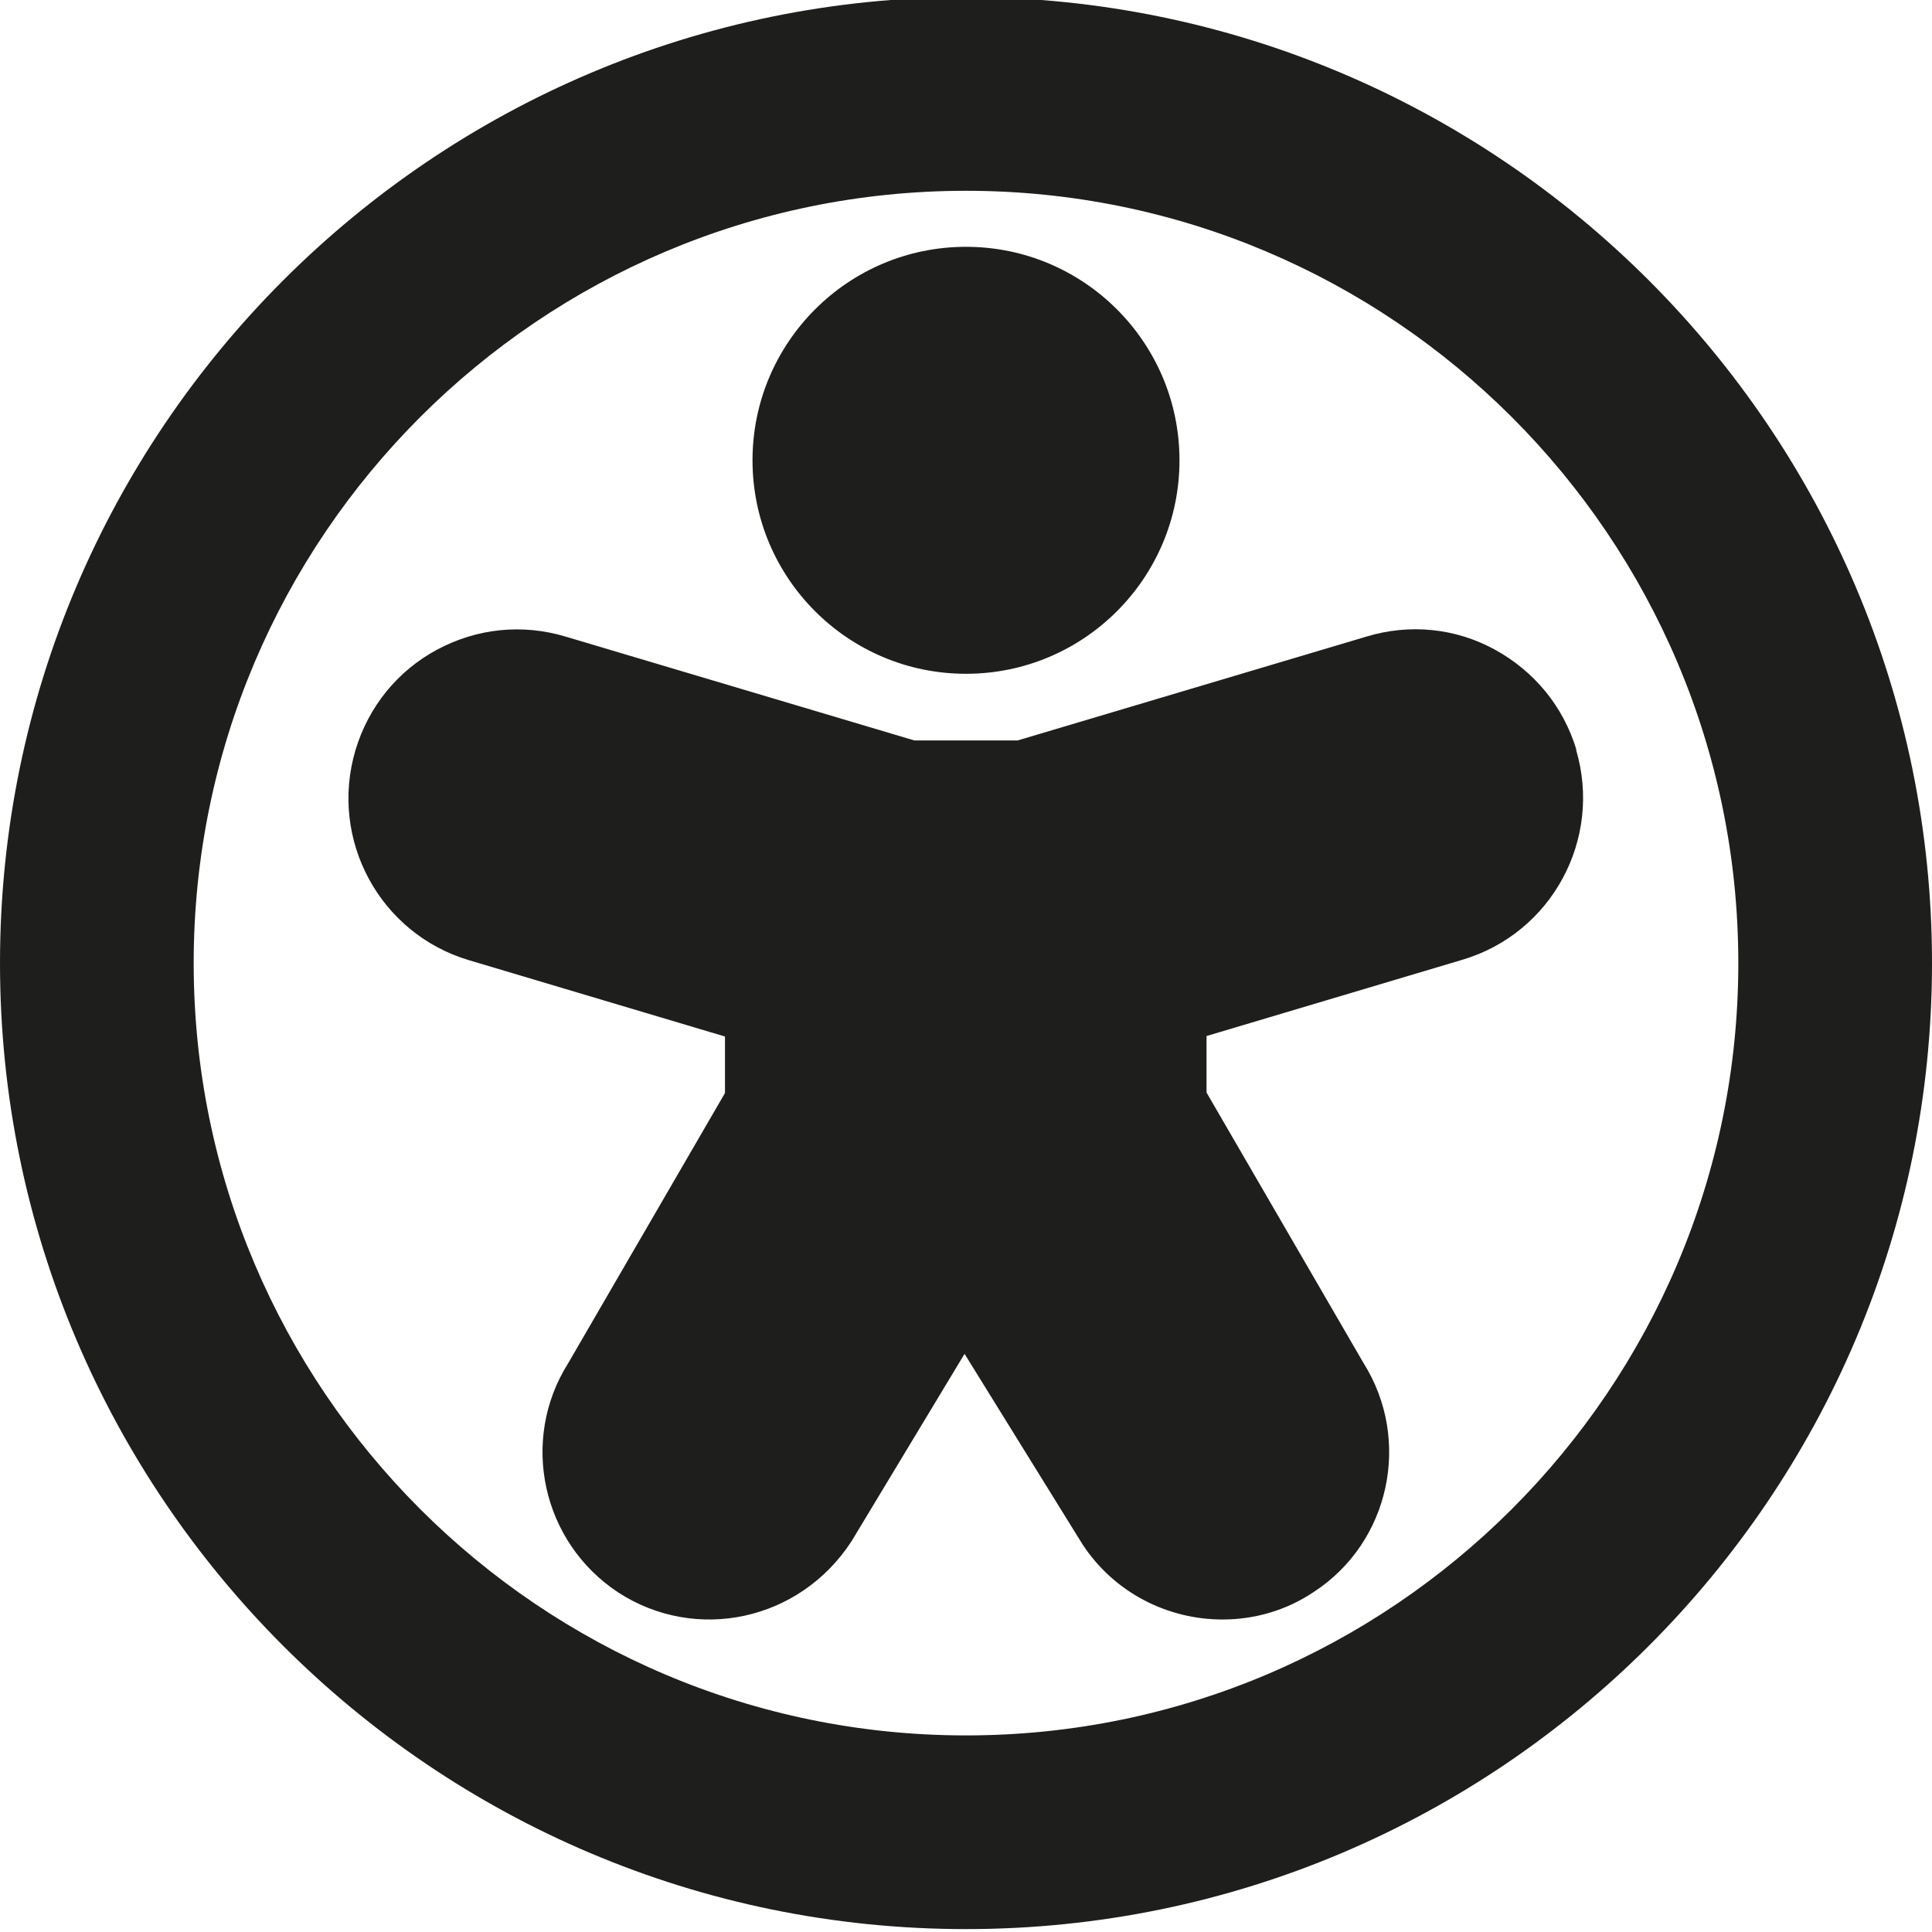 <?xml version="1.0" encoding="UTF-8"?>
<svg id="a" data-name="3219" xmlns="http://www.w3.org/2000/svg" viewBox="0 0 40 40">
  <path d="M15.58,9.53c0-2.44,1.98-4.42,4.42-4.42s4.42,1.98,4.42,4.42-1.98,4.42-4.42,4.42-4.42-1.98-4.42-4.42ZM32.64,15.53c-.27-.9-.87-1.63-1.69-2.08s-1.77-.54-2.66-.27l-7.22,2.15h-2.14l-7.22-2.15c-.9-.27-1.84-.17-2.66.27s-1.42,1.18-1.69,2.08c-.55,1.85.5,3.8,2.35,4.35l5.3,1.58v1.17l-3.25,5.6c-1,1.59-.54,3.7,1.04,4.74,1.6,1.04,3.75.6,4.83-1.06l2.34-3.88,2.44,3.94c.66,1.01,1.77,1.56,2.9,1.56.65,0,1.31-.18,1.89-.57,1.58-1.03,2.03-3.15,1.03-4.74l-3.25-5.6v-1.17l5.3-1.58c1.85-.55,2.9-2.5,2.35-4.35ZM40,19.94c0,11.03-8.97,20-20,20S0,30.97,0,19.94,8.97-.06,20-.06s20,8.97,20,20ZM35.99,19.94c0-8.82-7.17-15.99-15.99-15.99s-15.99,7.17-15.99,15.99,7.17,15.99,15.99,15.99,15.99-7.17,15.99-15.99Z" fill="#1e1e1c"/>
</svg>